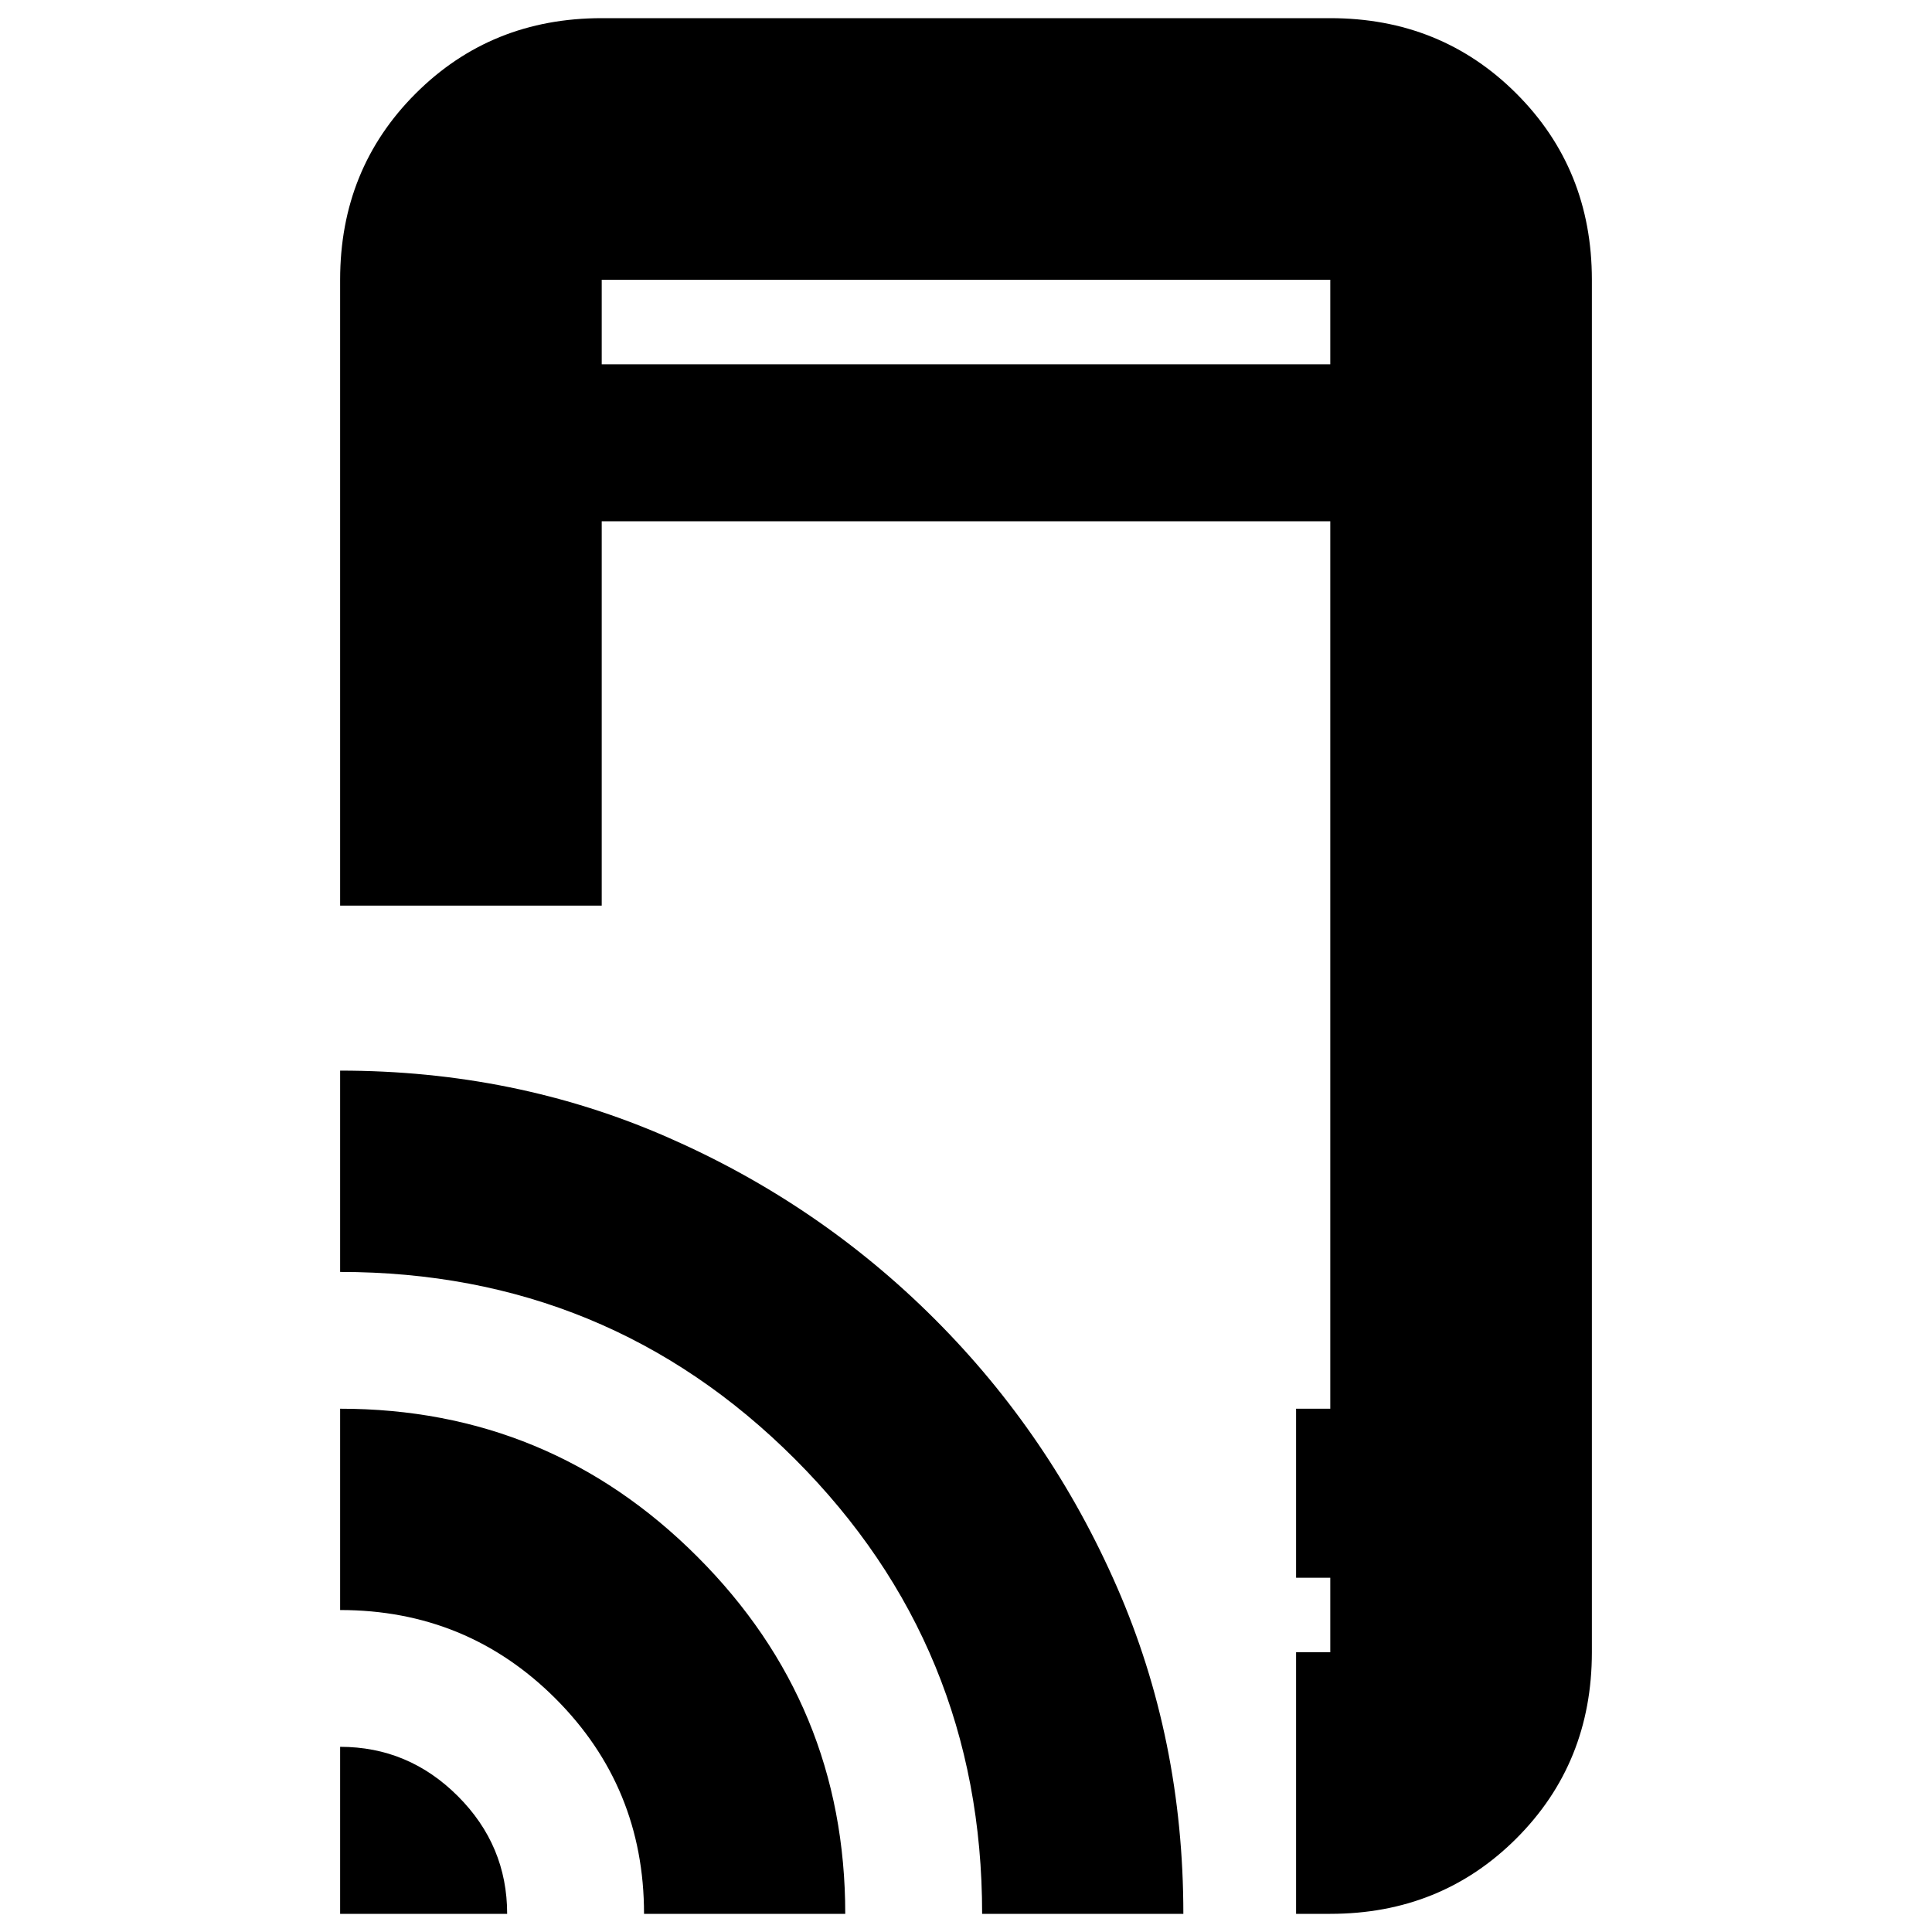 <svg xmlns="http://www.w3.org/2000/svg" height="20" width="20"><path d="M3.521 9.375V2.896Q3.521 1.75 4.302 0.969Q5.083 0.188 6.229 0.188H13.771Q14.917 0.188 15.698 0.969Q16.479 1.75 16.479 2.896V17.104Q16.479 18.25 15.698 19.031Q14.917 19.812 13.771 19.812H13.417V17.104H13.771Q13.771 17.104 13.771 17.104Q13.771 17.104 13.771 17.104V16.333H13.417V14.583H13.771V5.396H6.229V9.375ZM3.521 19.812V18.083Q4.229 18.083 4.74 18.594Q5.25 19.104 5.25 19.812ZM6.667 19.812Q6.667 18.5 5.75 17.583Q4.833 16.667 3.521 16.667V14.583Q5.688 14.583 7.219 16.115Q8.75 17.646 8.75 19.812ZM10.167 19.812Q10.167 17.042 8.229 15.104Q6.292 13.167 3.521 13.167V11.083Q5.333 11.083 6.906 11.771Q8.479 12.458 9.677 13.656Q10.875 14.854 11.562 16.427Q12.25 18 12.25 19.812ZM13.771 16.333V17.104Q13.771 17.104 13.771 17.104Q13.771 17.104 13.771 17.104ZM6.229 3.771H13.771V2.896Q13.771 2.896 13.771 2.896Q13.771 2.896 13.771 2.896H6.229Q6.229 2.896 6.229 2.896Q6.229 2.896 6.229 2.896ZM6.229 2.896Q6.229 2.896 6.229 2.896Q6.229 2.896 6.229 2.896V3.771V2.896Q6.229 2.896 6.229 2.896Q6.229 2.896 6.229 2.896Z"/></svg>